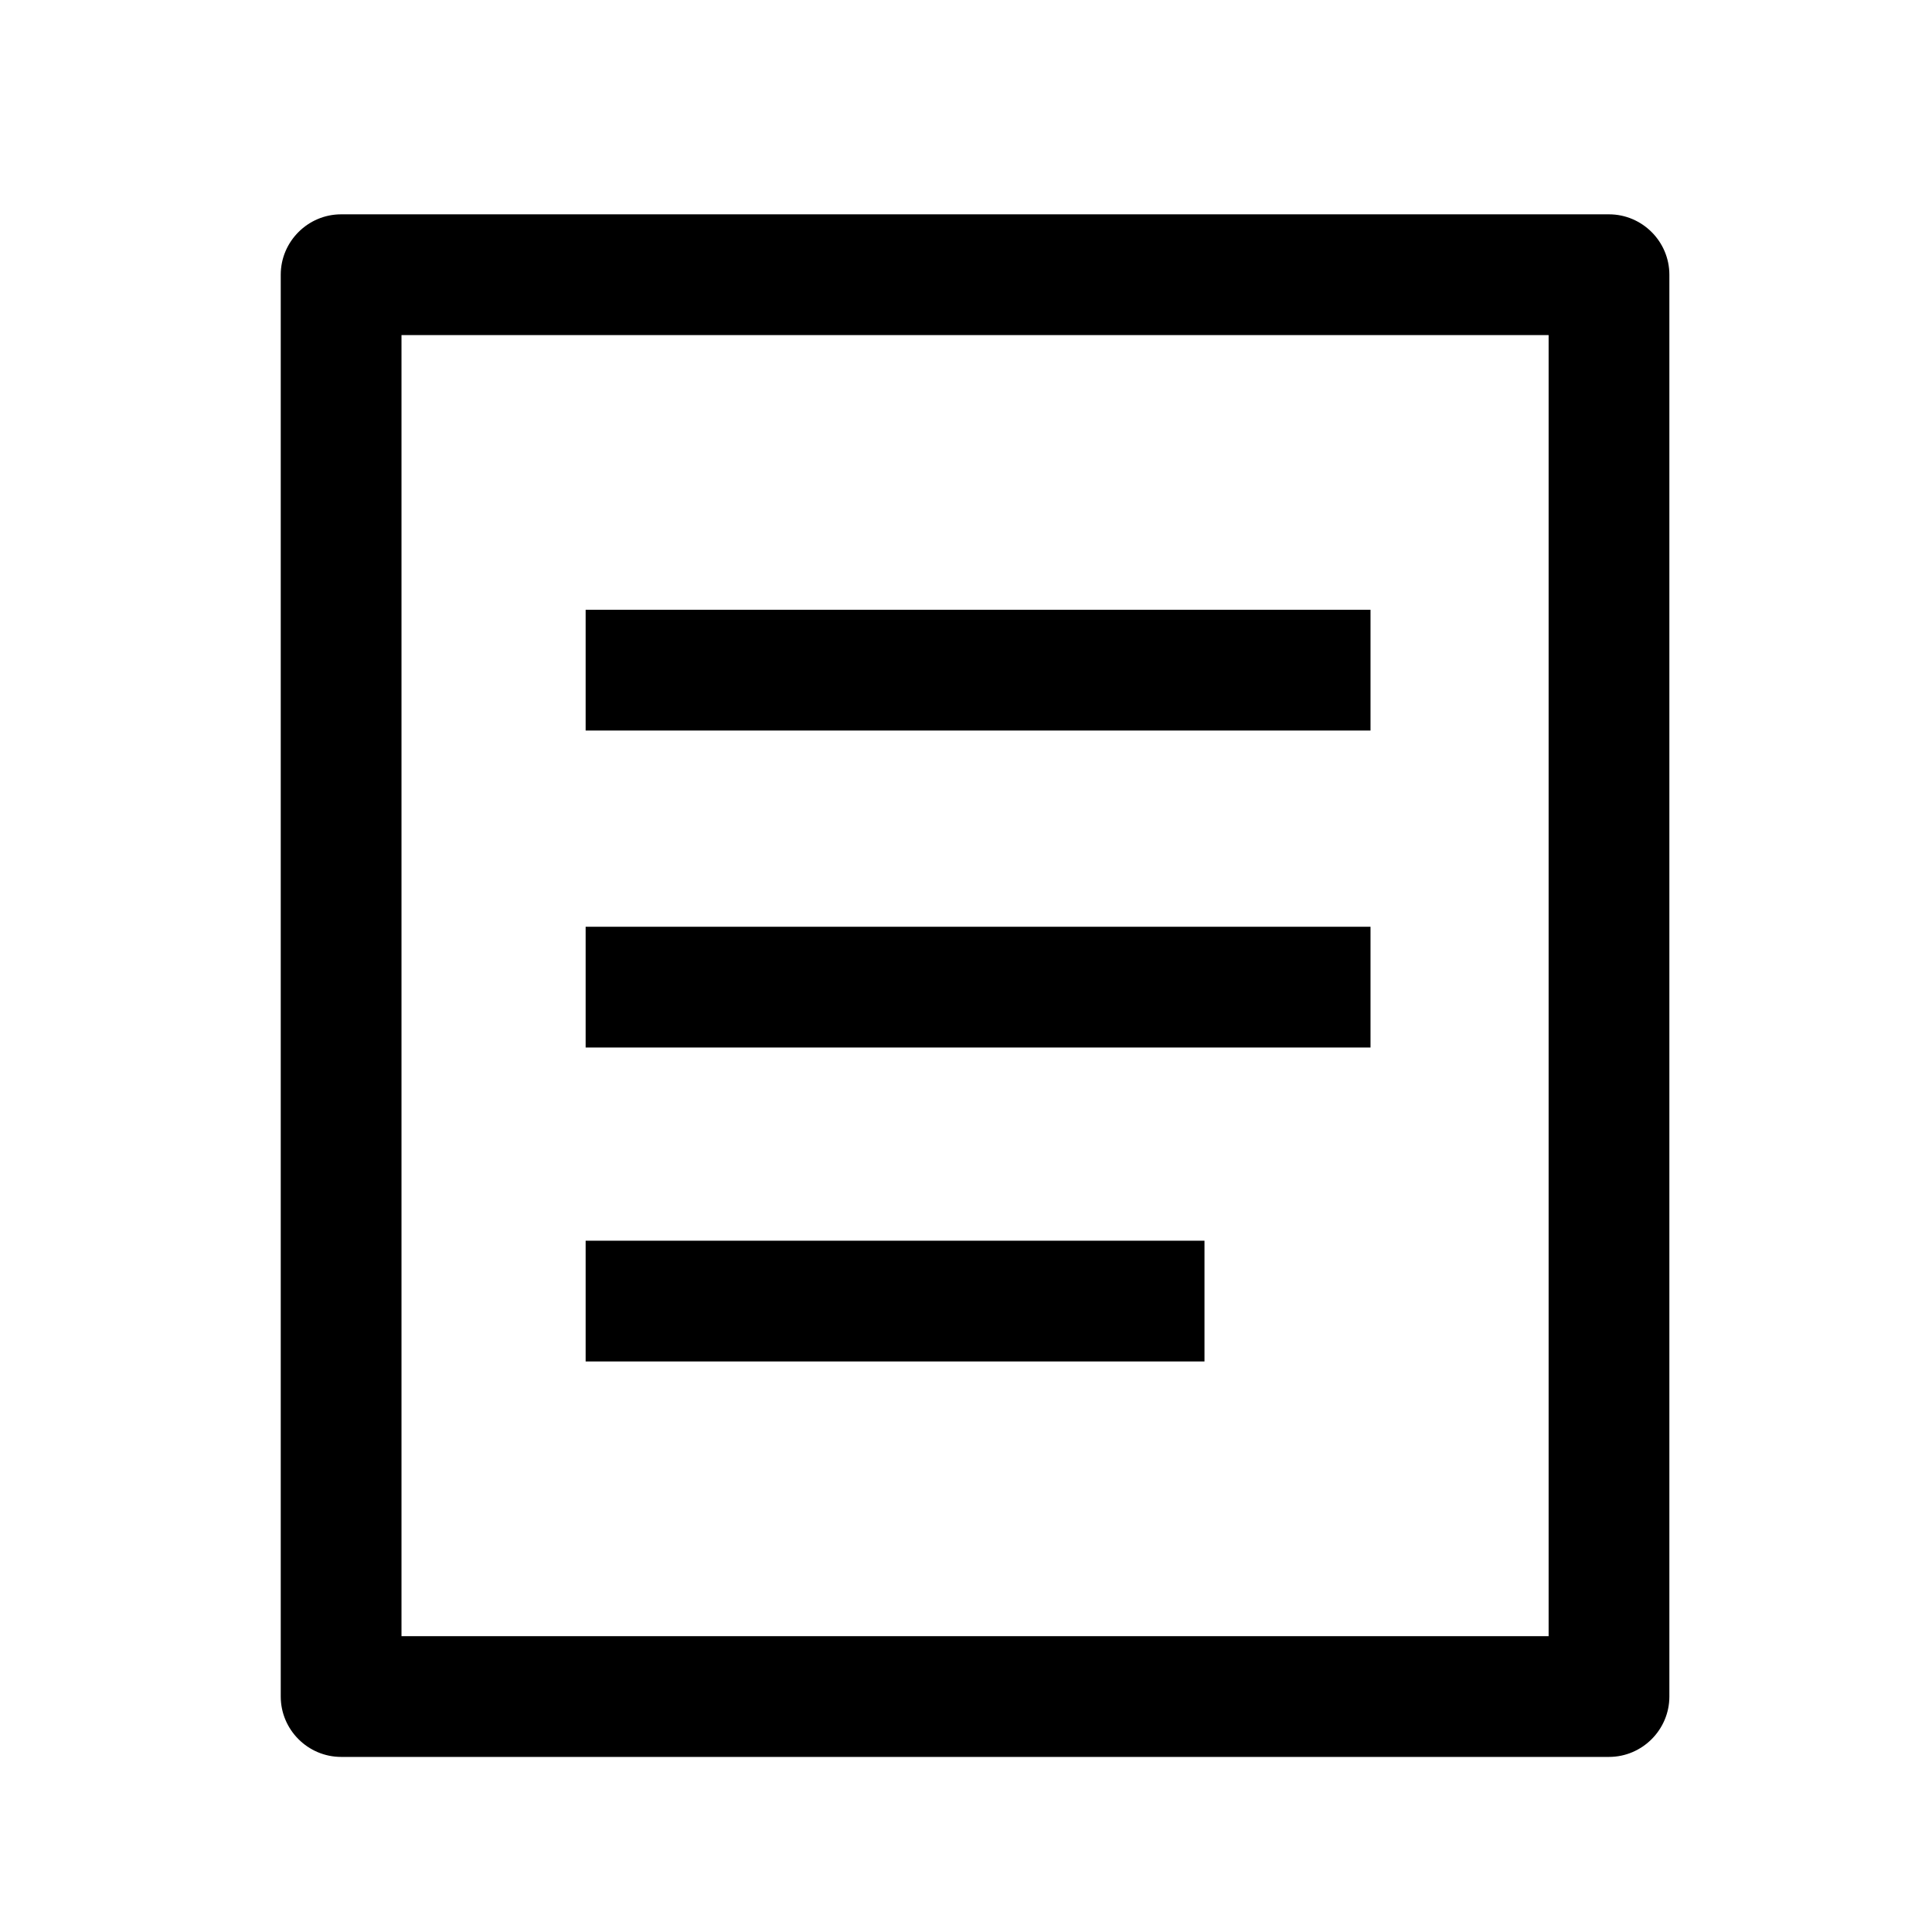 <svg version="1.1" id="图层_1"
  xmlns="http://www.w3.org/2000/svg"
  xmlns:xlink="http://www.w3.org/1999/xlink" x="0px" y="0px" viewBox="0 0 64 64" style="enable-background:new 0 0 64 64;" xml:space="preserve">
  <style type="text/css">
	.st0{fill:currentcolor;}
  </style>
  <g>
    <path class="st0" d="M53.3,7.1h-42c-1.1,0-2,0.9-2,2v47.1c0,1.1,0.9,2,2,2h42c1.1,0,2-0.9,2-2V9.1C55.3,8,54.4,7.1,53.3,7.1z
		 M51.3,54.2h-38V11.1h38V54.2z"/>
    <rect x="19.4" y="30.7" class="st0" width="26" height="4"/>
    <rect x="19.4" y="20.2" class="st0" width="26" height="4"/>
    <rect x="19.4" y="41.1" class="st0" width="20.5" height="4"/>
  </g>
</svg>
